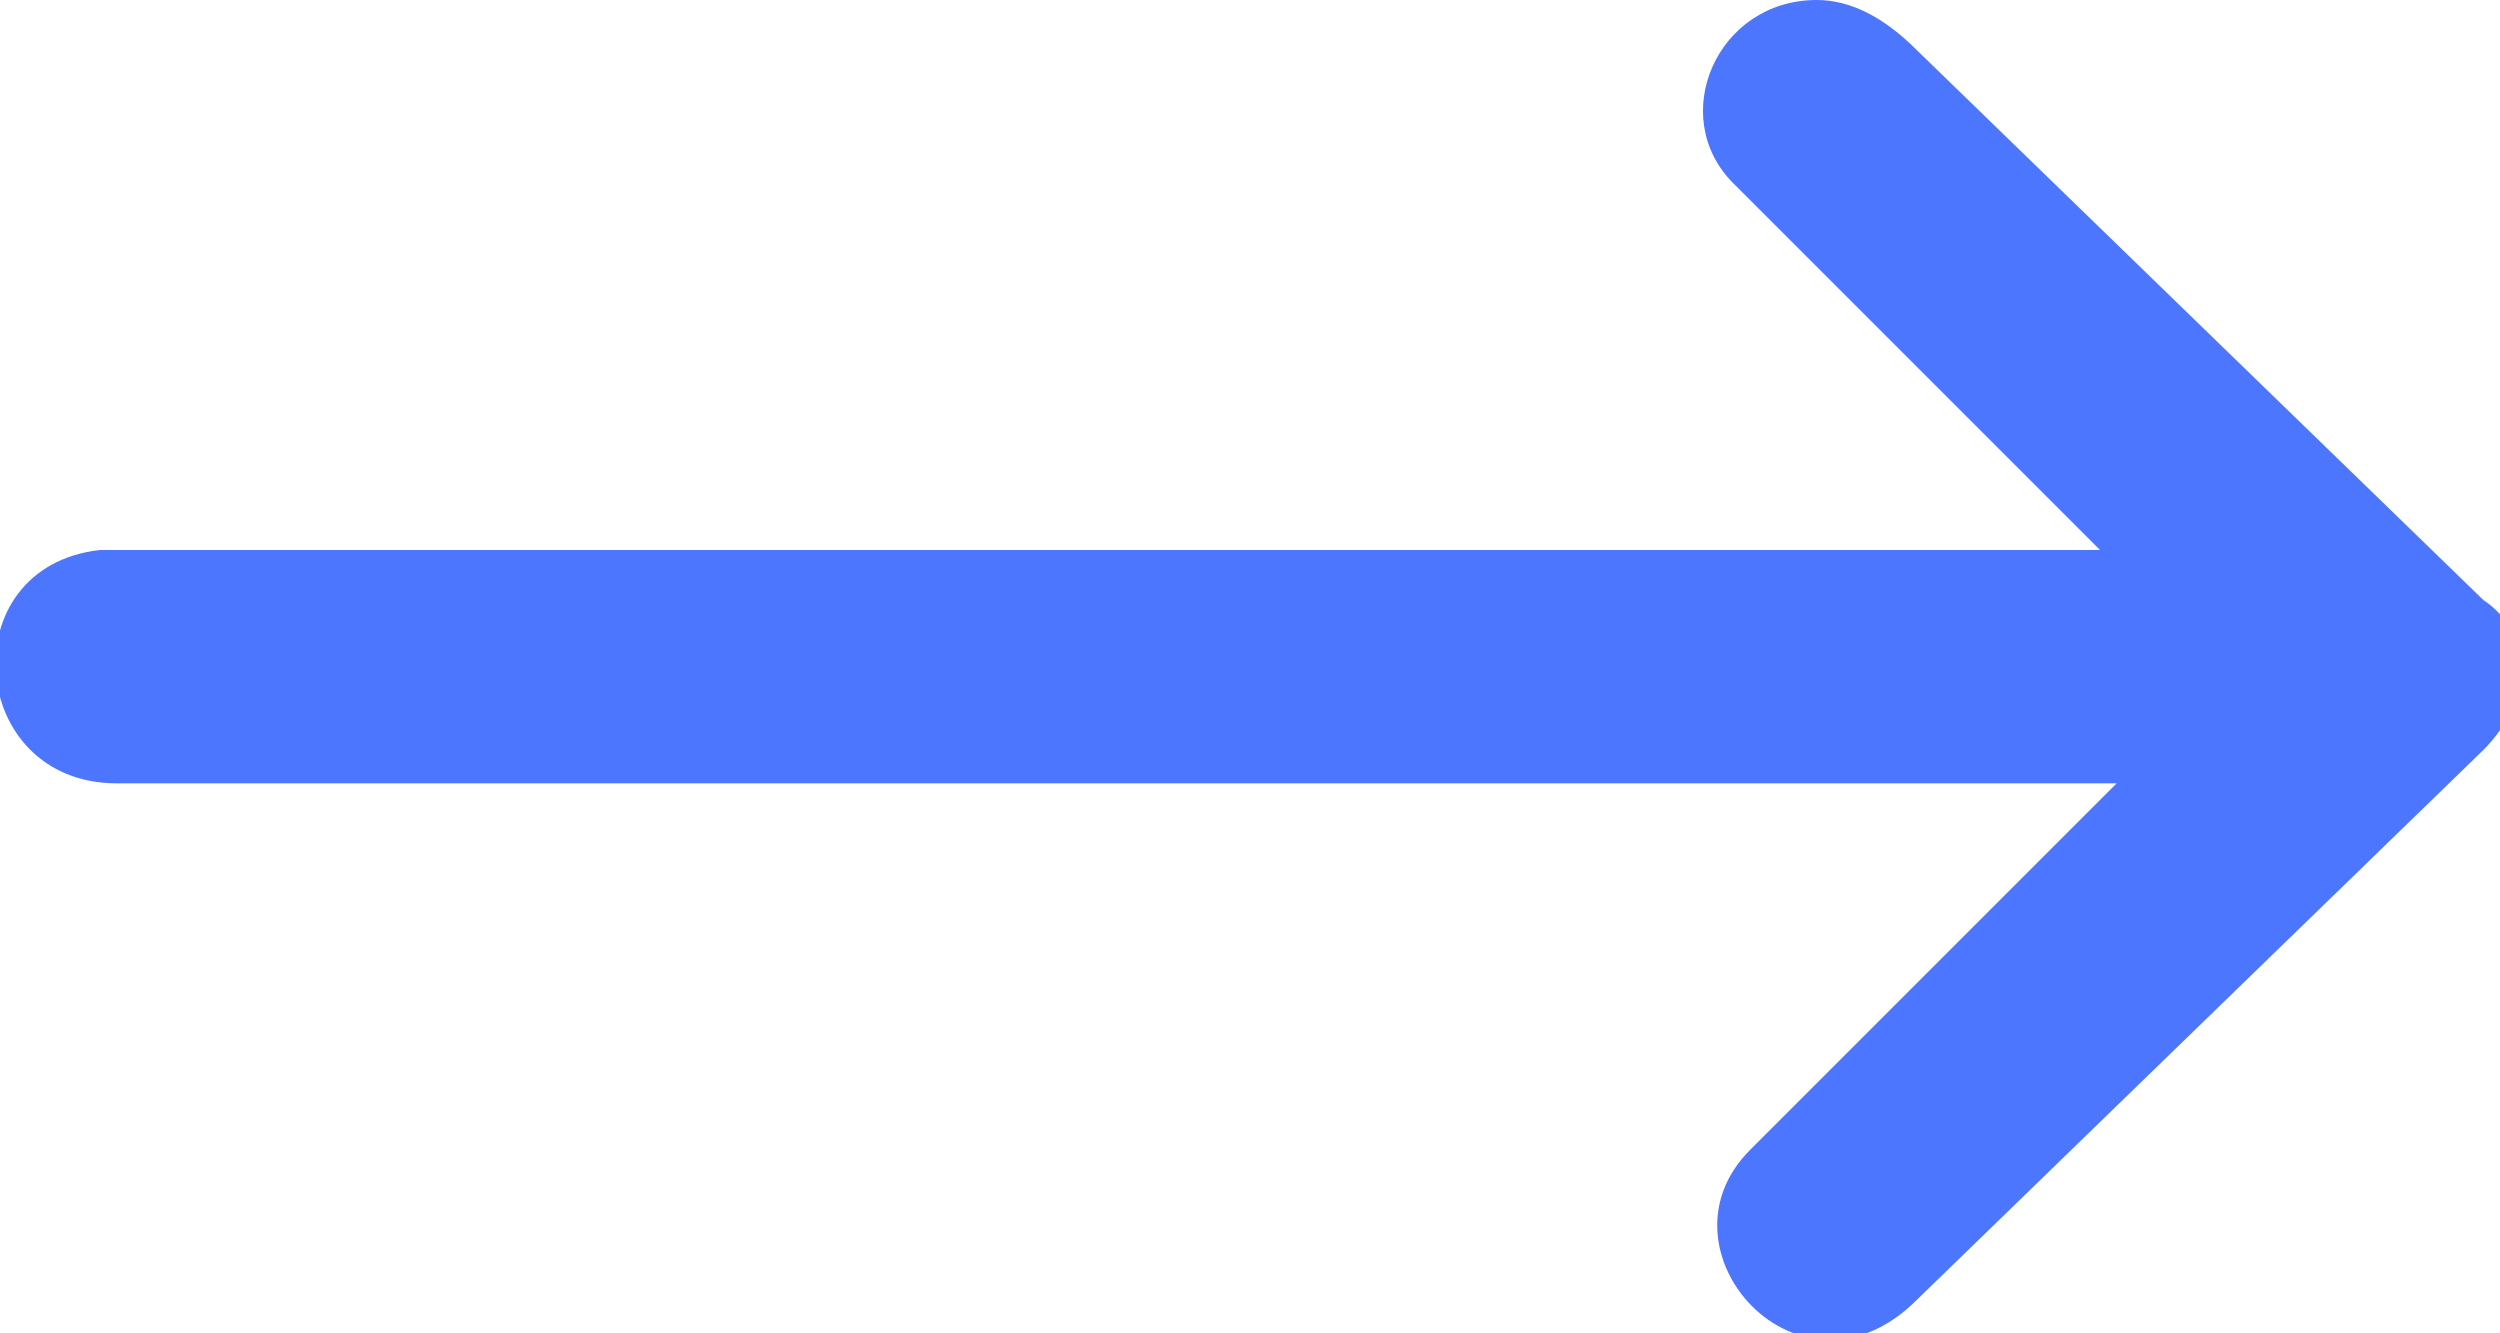 <svg xmlns="http://www.w3.org/2000/svg" xml:space="preserve" style="enable-background:new 0 0 15 8" viewBox="0 0 15 8"><path d="M.7 4.7h12l-2.2 2.2c-.6.6.3 1.6 1 .9l3.4-3.3c.3-.3.3-.7 0-.9L11.5.3c-.2-.2-.4-.3-.6-.3-.6 0-.9.7-.5 1.1l2.2 2.2H.6c-.9.1-.8 1.4.1 1.4z" style="fill:#4d76ff"/></svg>